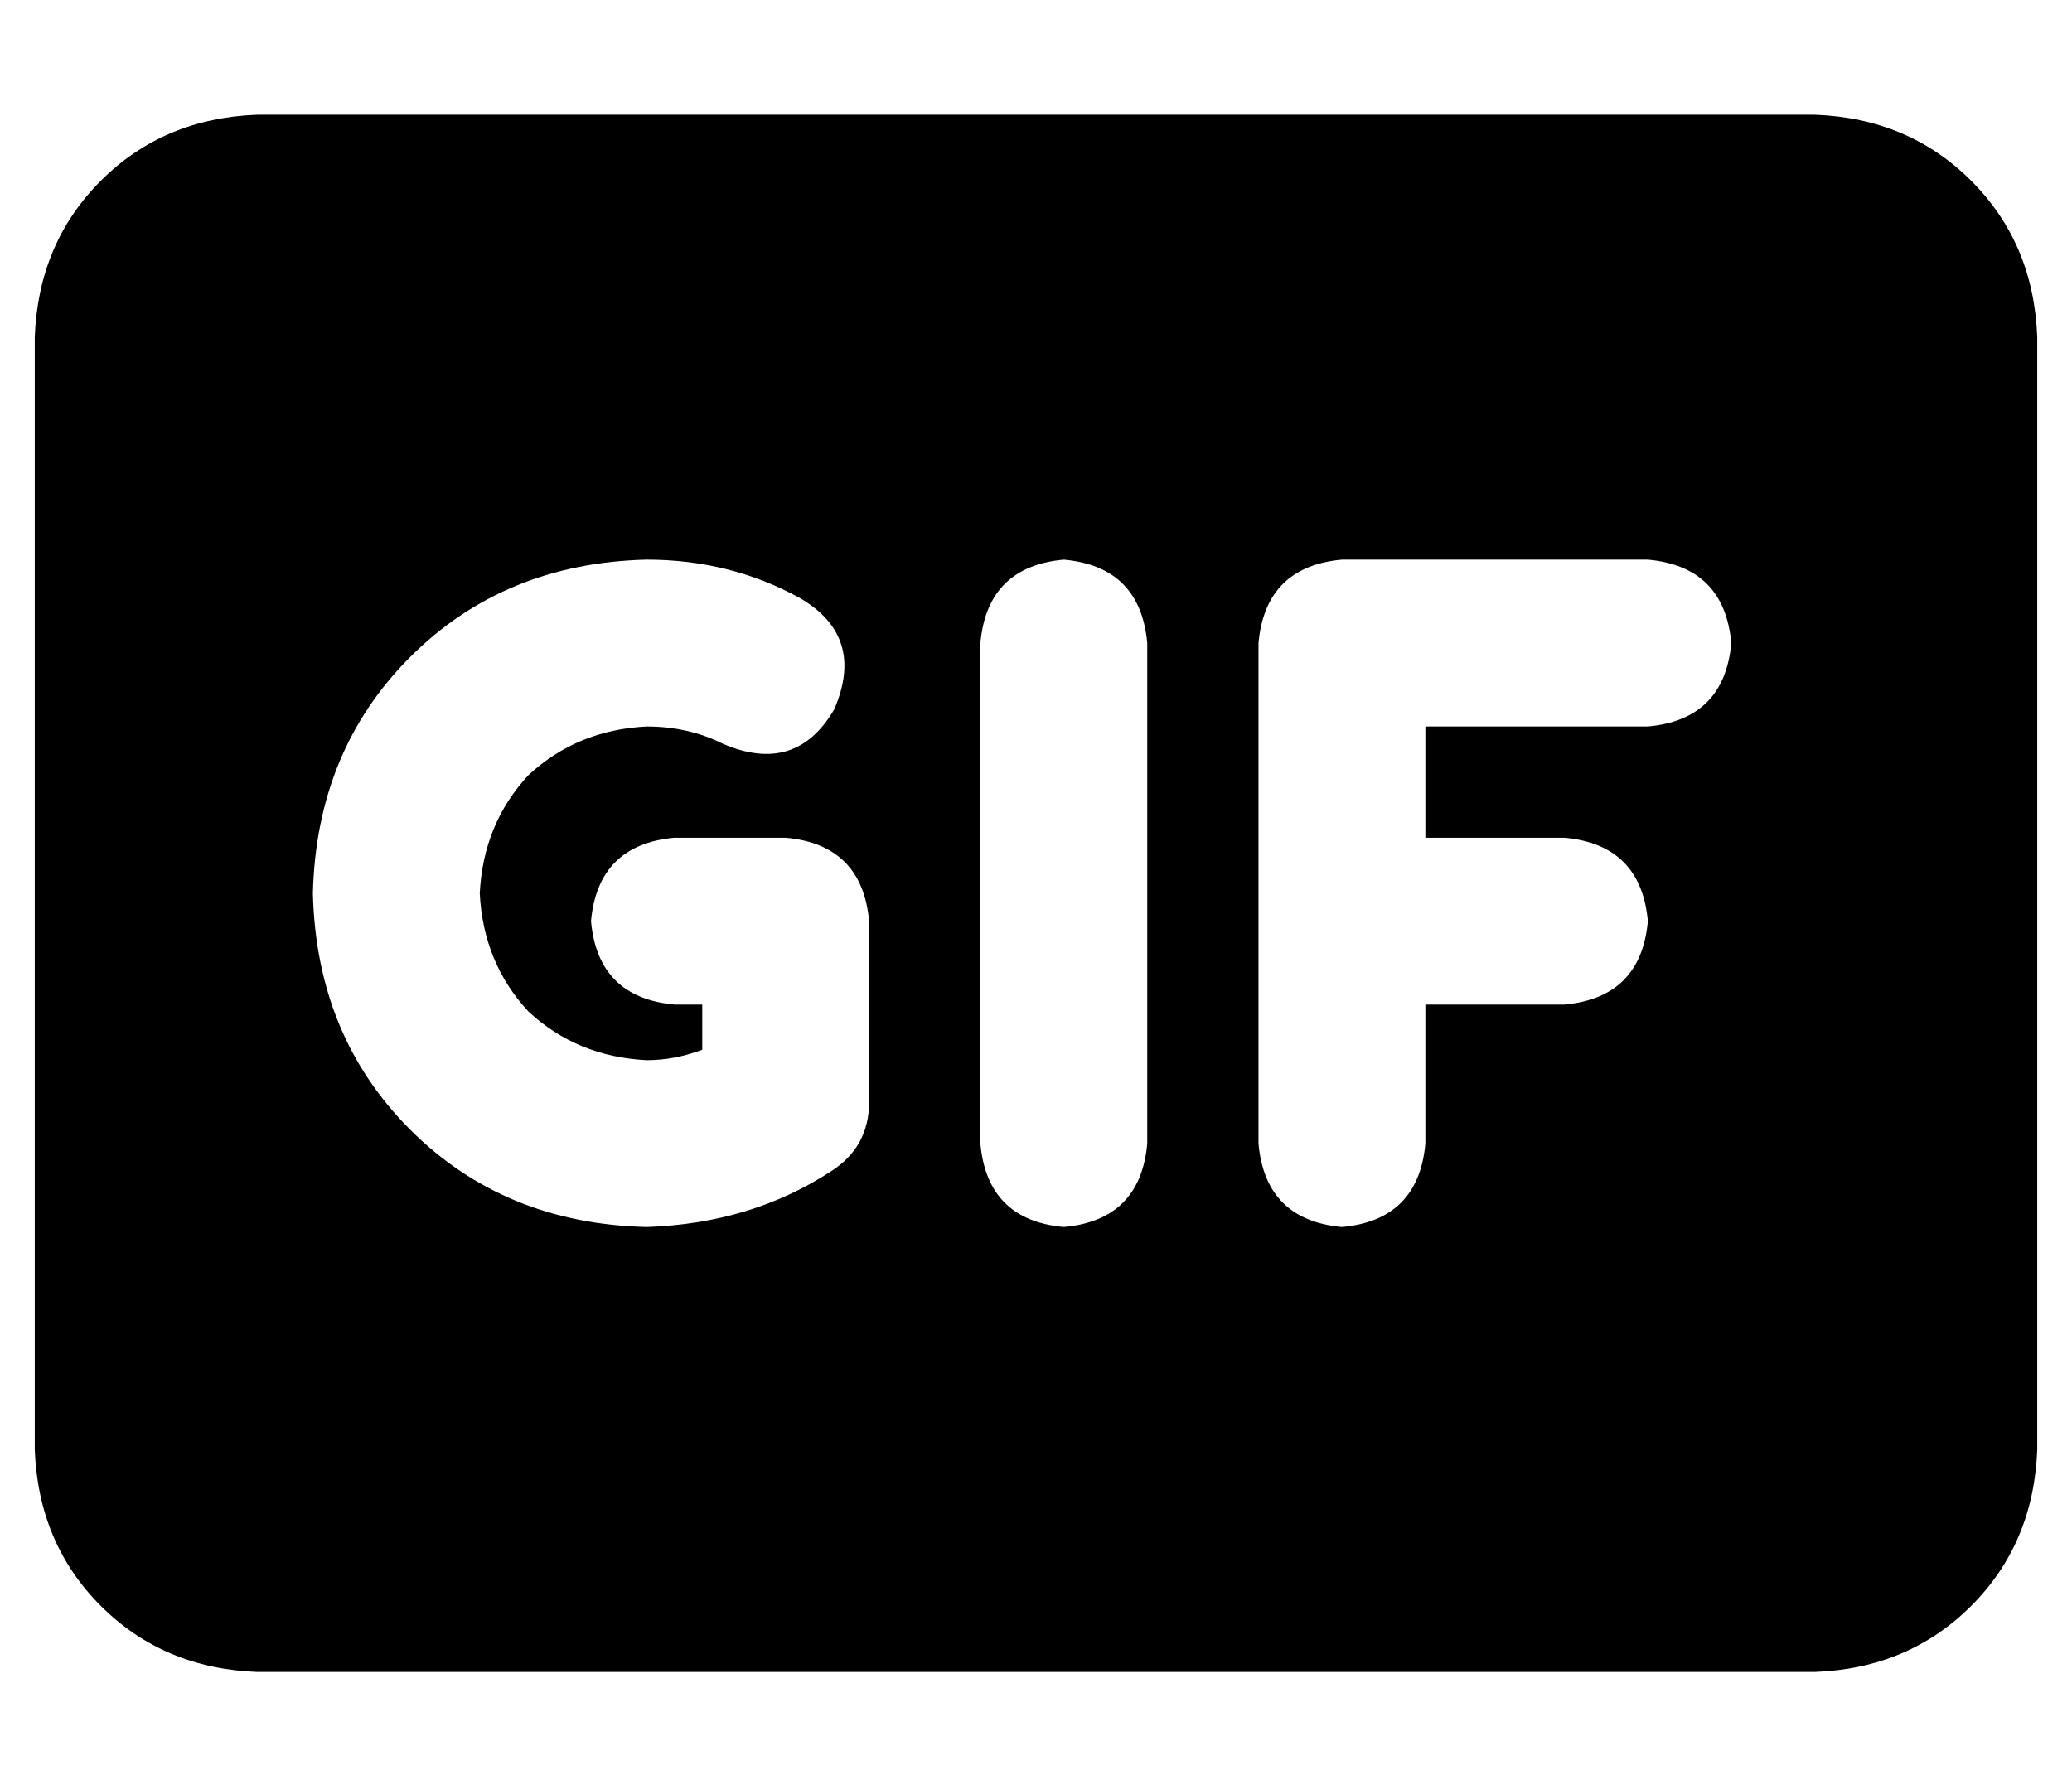 <?xml version="1.0" standalone="no"?>
<!DOCTYPE svg PUBLIC "-//W3C//DTD SVG 1.1//EN" "http://www.w3.org/Graphics/SVG/1.1/DTD/svg11.dtd" >
<svg xmlns="http://www.w3.org/2000/svg" xmlns:xlink="http://www.w3.org/1999/xlink" version="1.1" viewBox="-10 -40 596 512">
   <path fill="currentColor"
d="M0 57q1 -27 19 -45v0v0q18 -18 45 -19h448v0q27 1 45 19t19 45v320v0q-1 27 -19 45t-45 19h-448v0q-27 -1 -45 -19t-19 -45v-320v0zM296 121q-22 2 -24 24v144v0q2 22 24 24q22 -2 24 -24v-144v0q-2 -22 -24 -24v0zM352 145v80v-80v80v64v0q2 22 24 24q22 -2 24 -24v-40
v0h40v0q22 -2 24 -24q-2 -22 -24 -24h-40v0v-32v0h64v0q22 -2 24 -24q-2 -22 -24 -24h-88v0q-22 2 -24 24v0zM128 217q1 -20 14 -34v0v0q14 -13 34 -14q12 0 22 5q21 9 32 -10q9 -21 -10 -32q-20 -11 -44 -11q-41 1 -68 28t-28 68q1 41 28 68t68 28q30 -1 53 -16
q11 -7 11 -20v-52v0q-2 -22 -24 -24h-32v0q-22 2 -24 24q2 22 24 24h8v0v13v0q-8 3 -16 3q-20 -1 -34 -14q-13 -14 -14 -34v0z" />
</svg>

